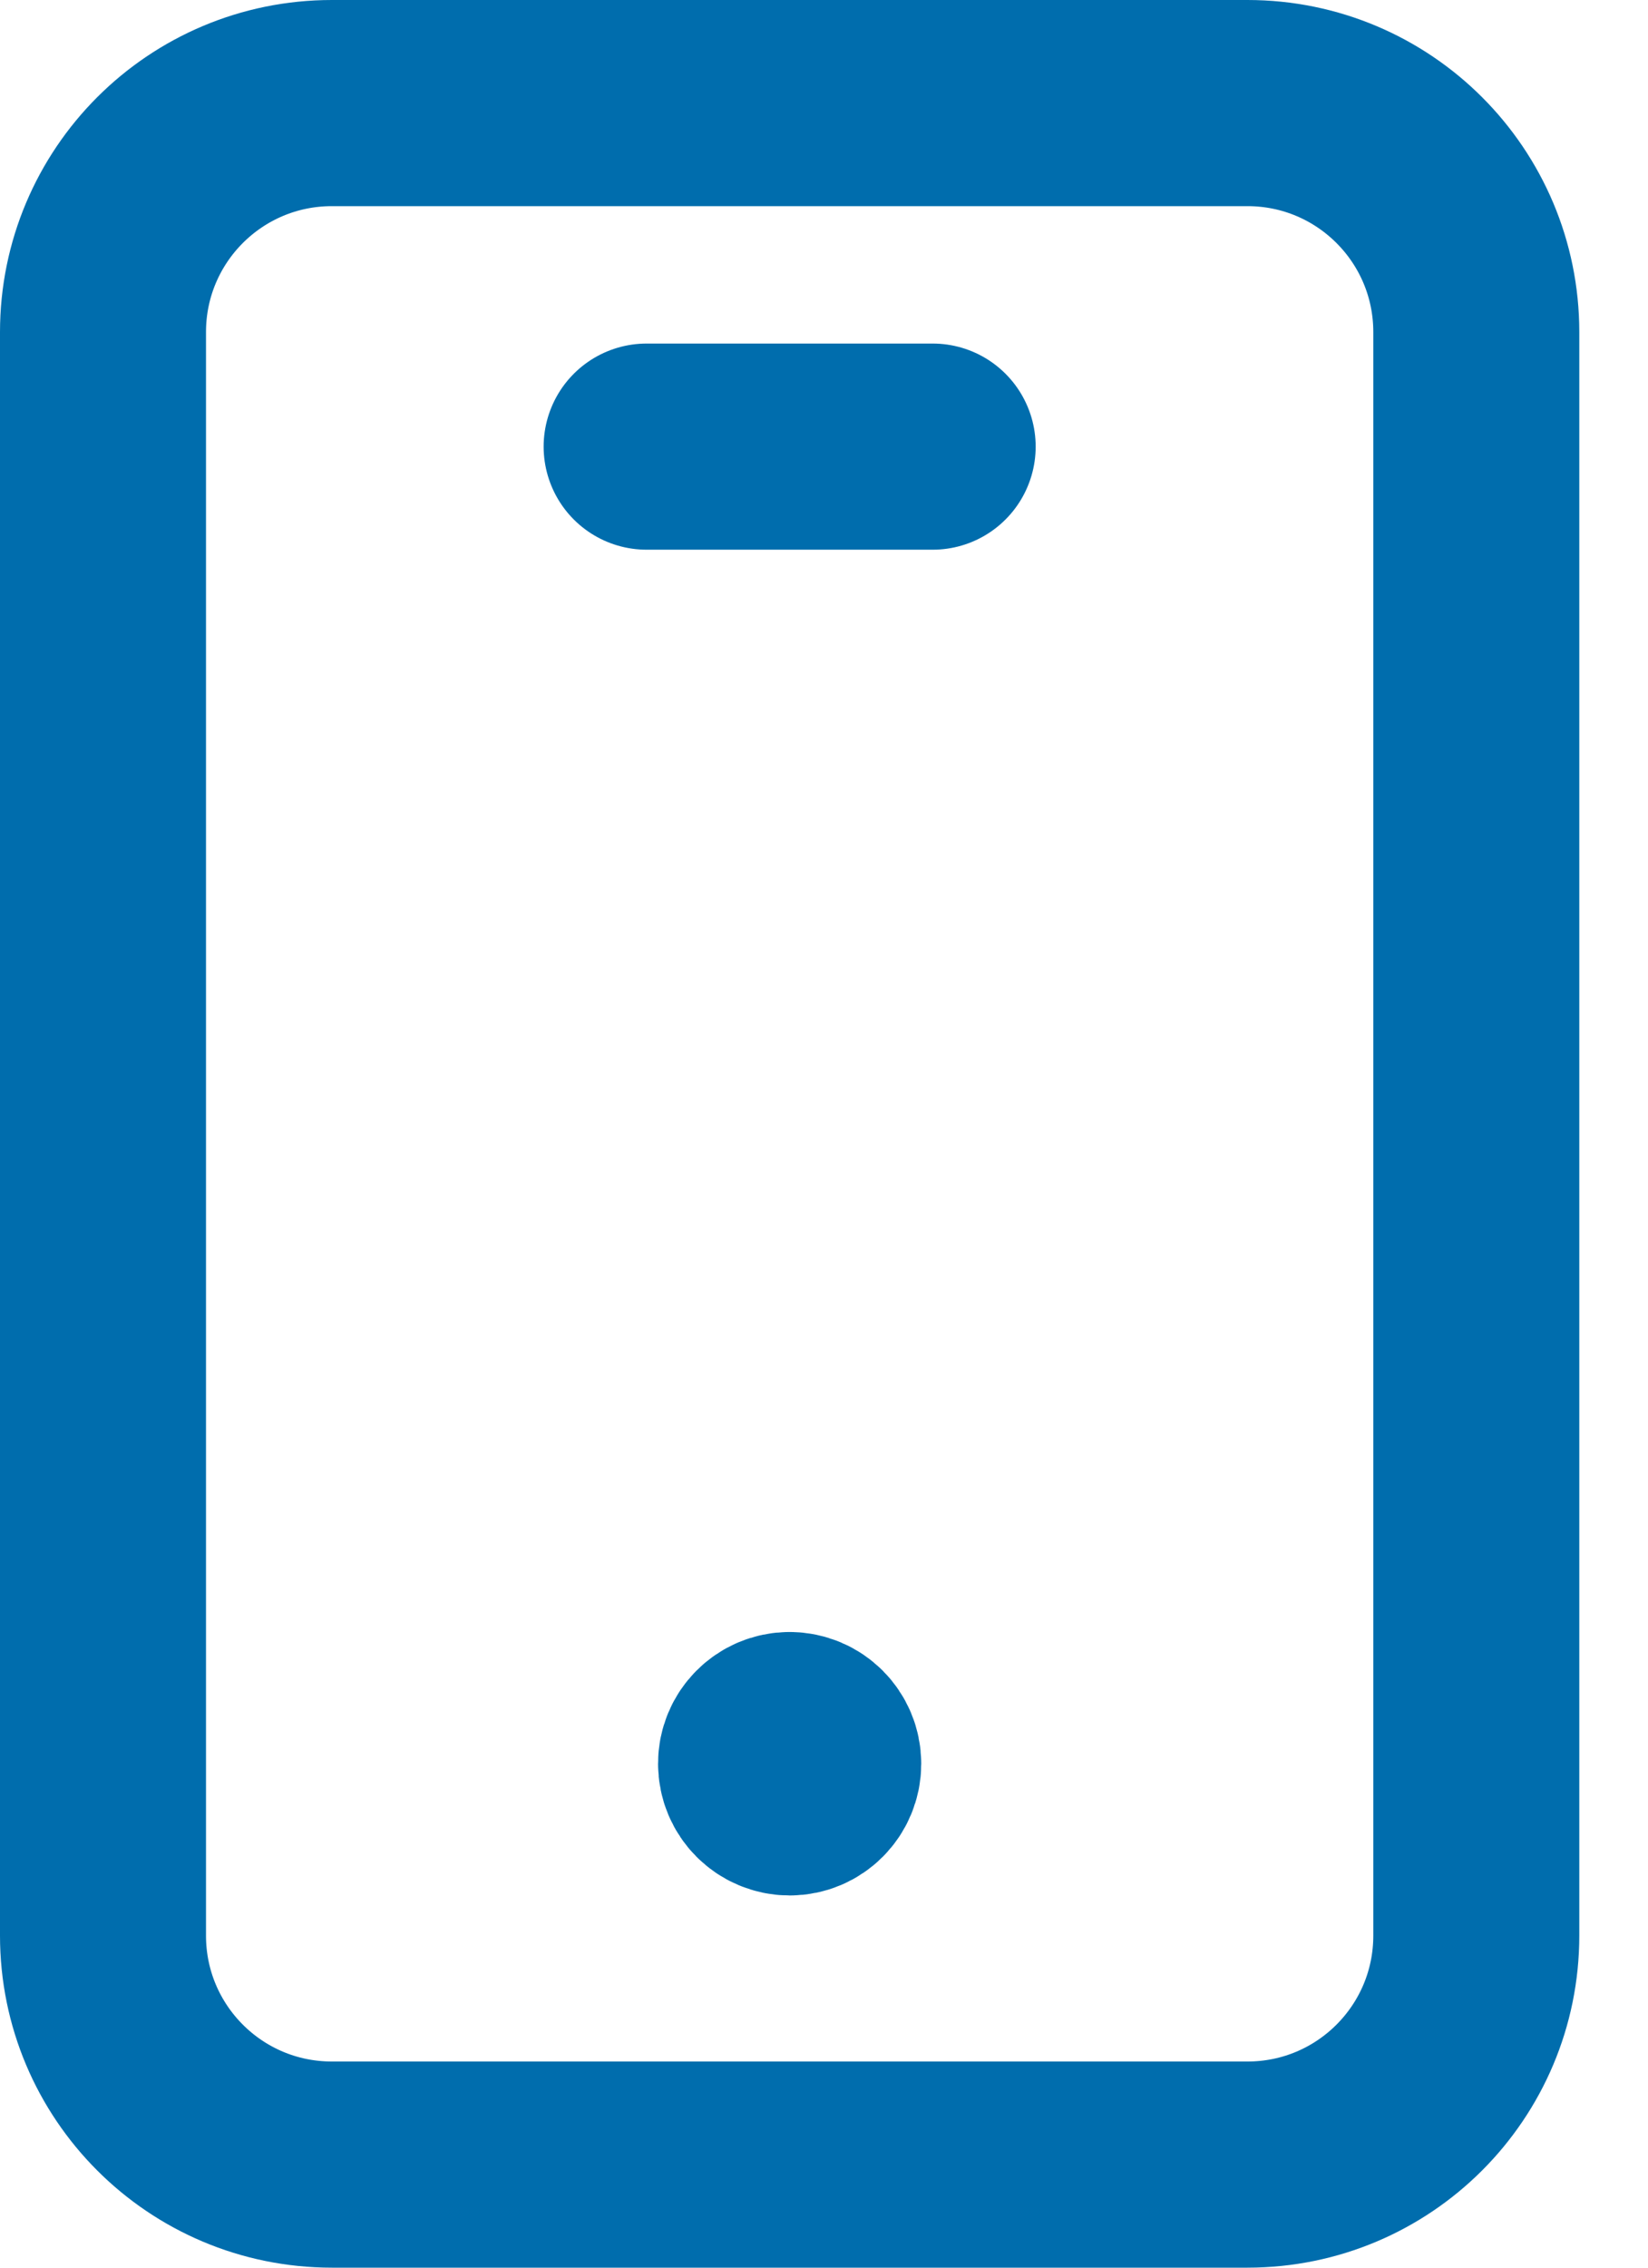 <svg width="16" height="22" viewBox="0 0 16 22" fill="none" xmlns="http://www.w3.org/2000/svg">
<path fill-rule="evenodd" clip-rule="evenodd" d="M12.111 21H3.222C1.994 21 1 20.006 1 18.778V3.222C1 1.994 1.994 1 3.222 1H12.111C13.339 1 14.333 1.994 14.333 3.222V18.778C14.333 20.006 13.339 21 12.111 21Z" stroke="#006DAD" stroke-width="2" stroke-linecap="round" stroke-linejoin="round"/>
<path d="M7.665 16.833C7.512 16.833 7.388 16.958 7.389 17.111C7.389 17.264 7.513 17.389 7.667 17.389C7.82 17.389 7.944 17.264 7.944 17.111C7.944 16.958 7.82 16.833 7.665 16.833" stroke="#006DAD" stroke-width="2" stroke-linecap="round" stroke-linejoin="round"/>
<path d="M6.278 4.333H9.055" stroke="#006DAD" stroke-width="2" stroke-linecap="round" stroke-linejoin="round"/>
</svg>

